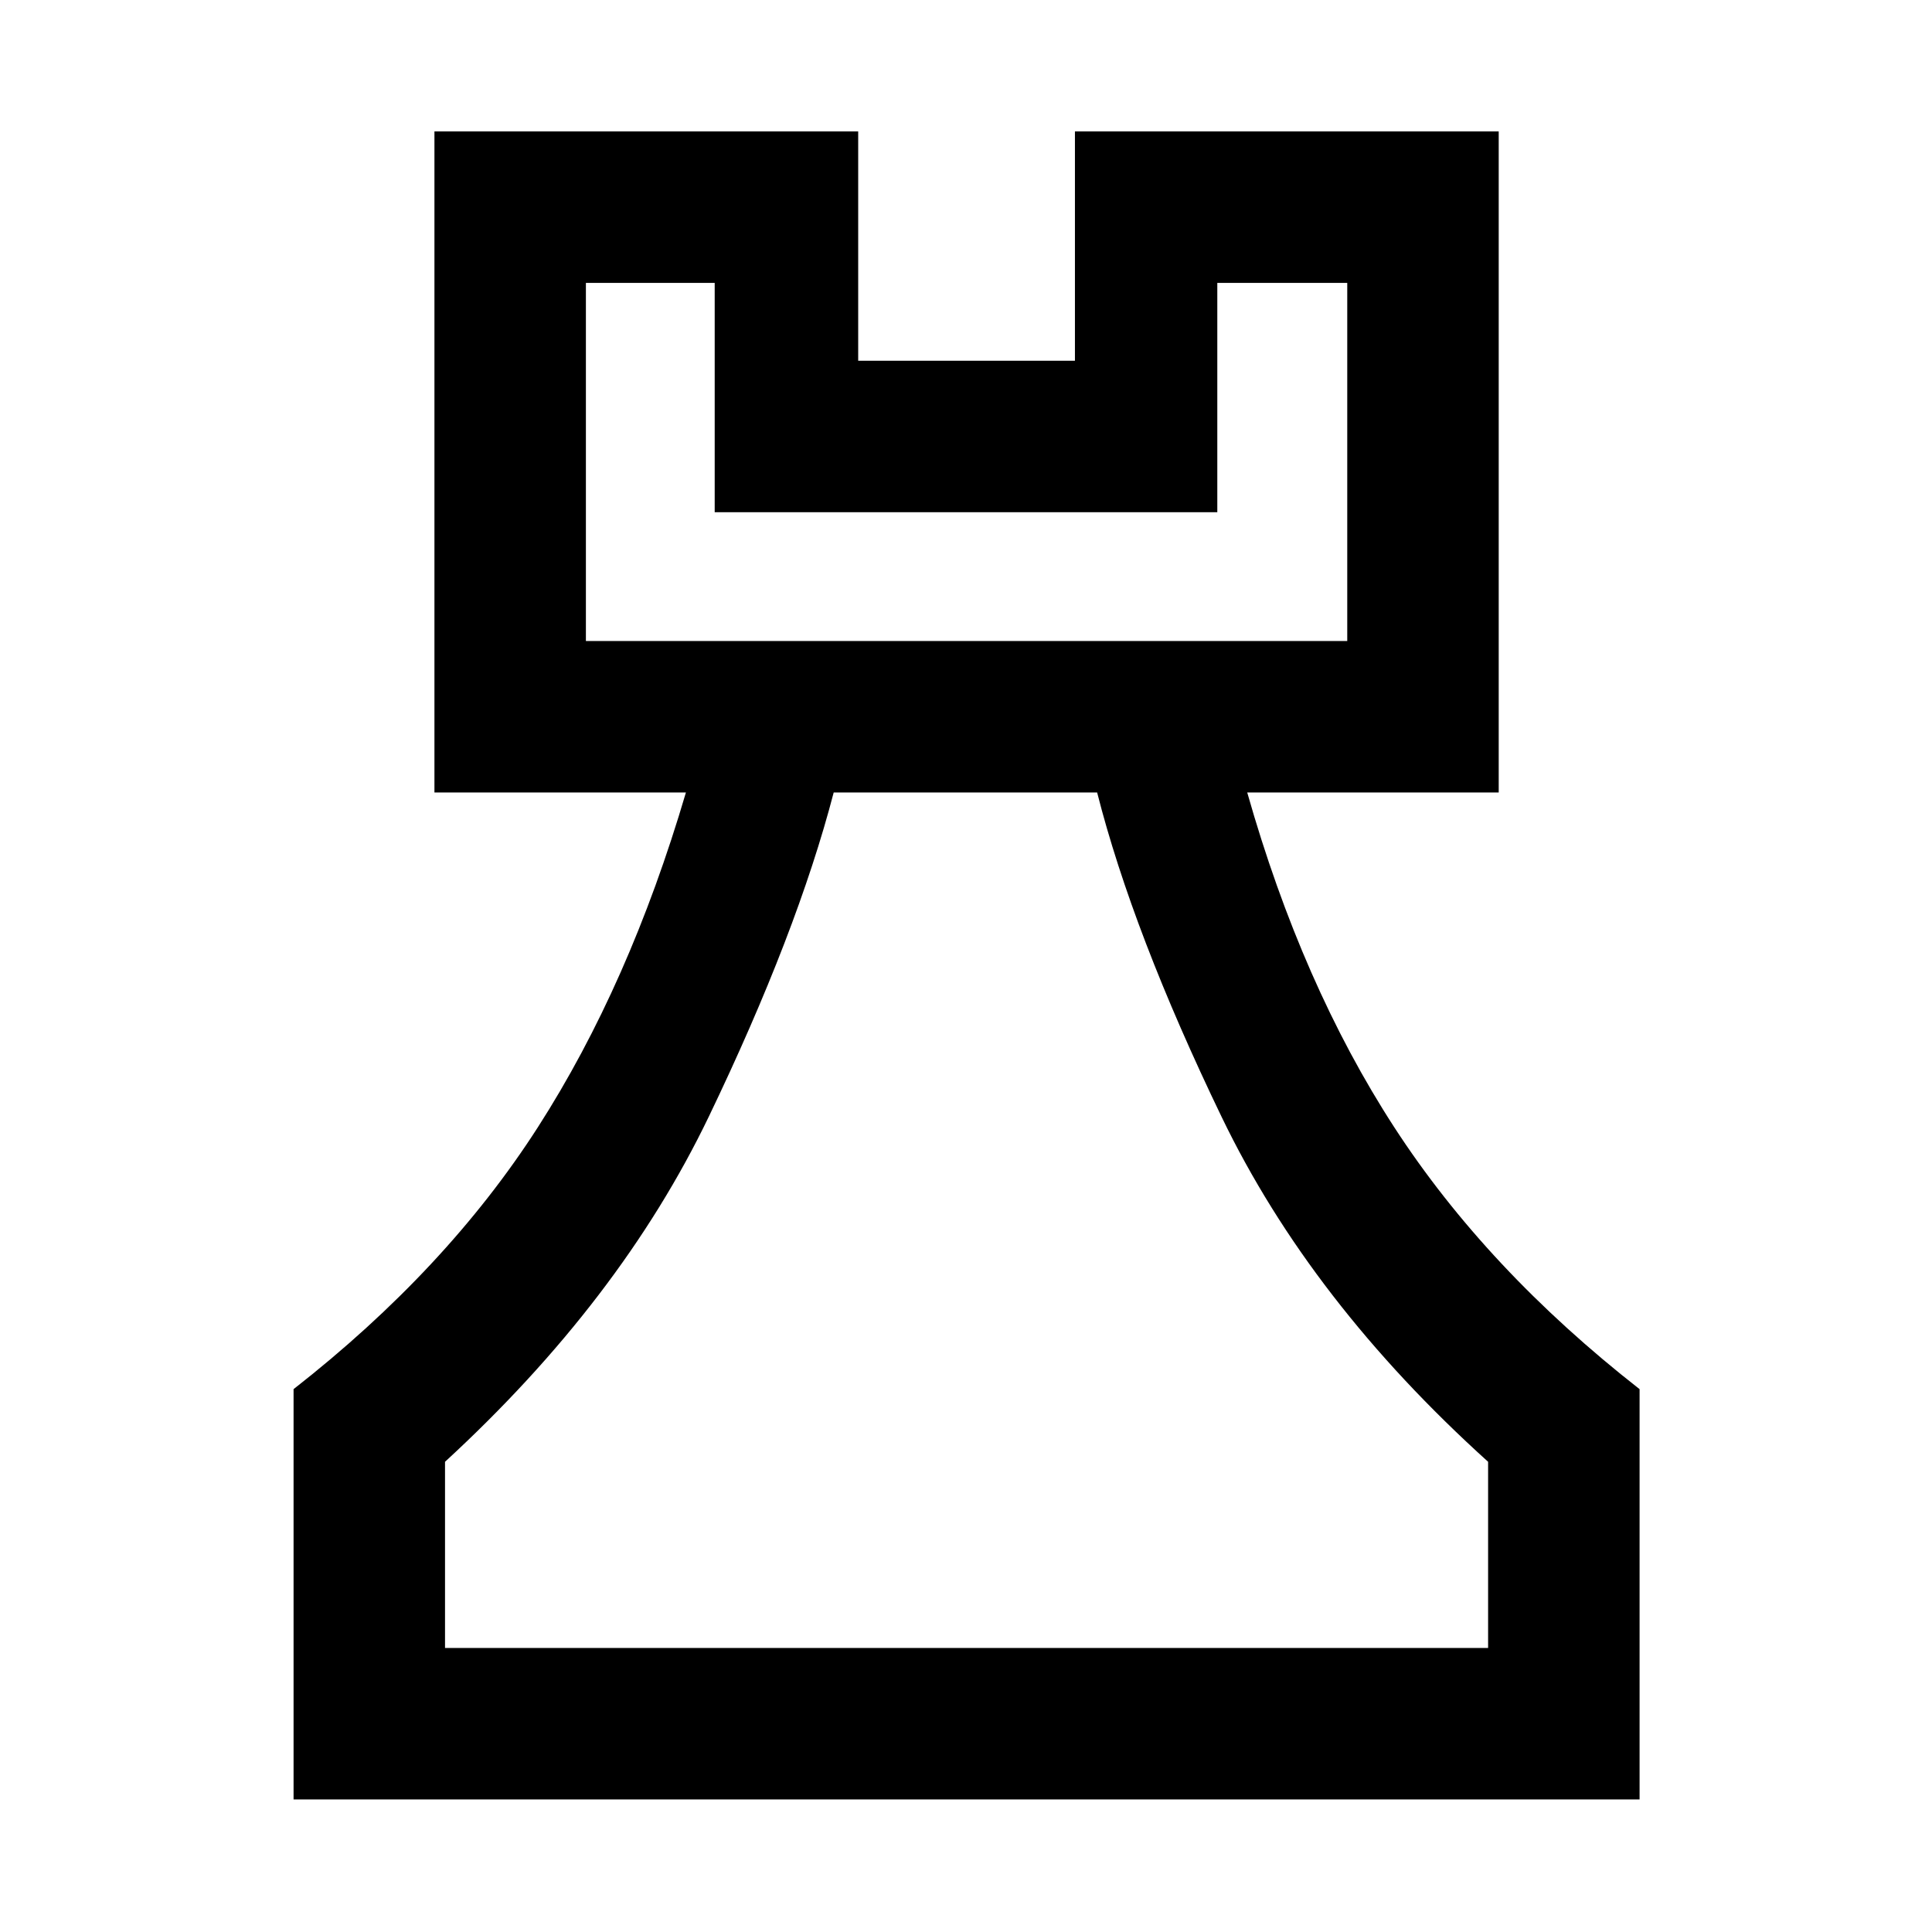 <svg xmlns="http://www.w3.org/2000/svg" height="48" viewBox="0 -960 960 960" width="48"><path d="M145.87-65.87v-203.87q76-59.43 121.41-130.17 45.42-70.74 73.55-166.31H215.87V-894.7h210.56v113.96h107.7V-894.7H744.7v328.48H619.74q27.13 95.57 73.04 166.31 45.92 70.74 121.92 130.17v203.87H145.87Zm75.26-75.26h518.3v-92.52q-88.13-79.57-132.34-171.22-44.22-91.65-61.93-161.35h-130.9q-18.13 69.7-62.06 161.07-43.94 91.37-131.07 171.5v92.52Zm70-500.35h378.31v-177.95h-64.57v113.95H355.13v-113.95h-64v177.95ZM480-141.13ZM291.13-641.48h378.31-378.31Z"/></svg>